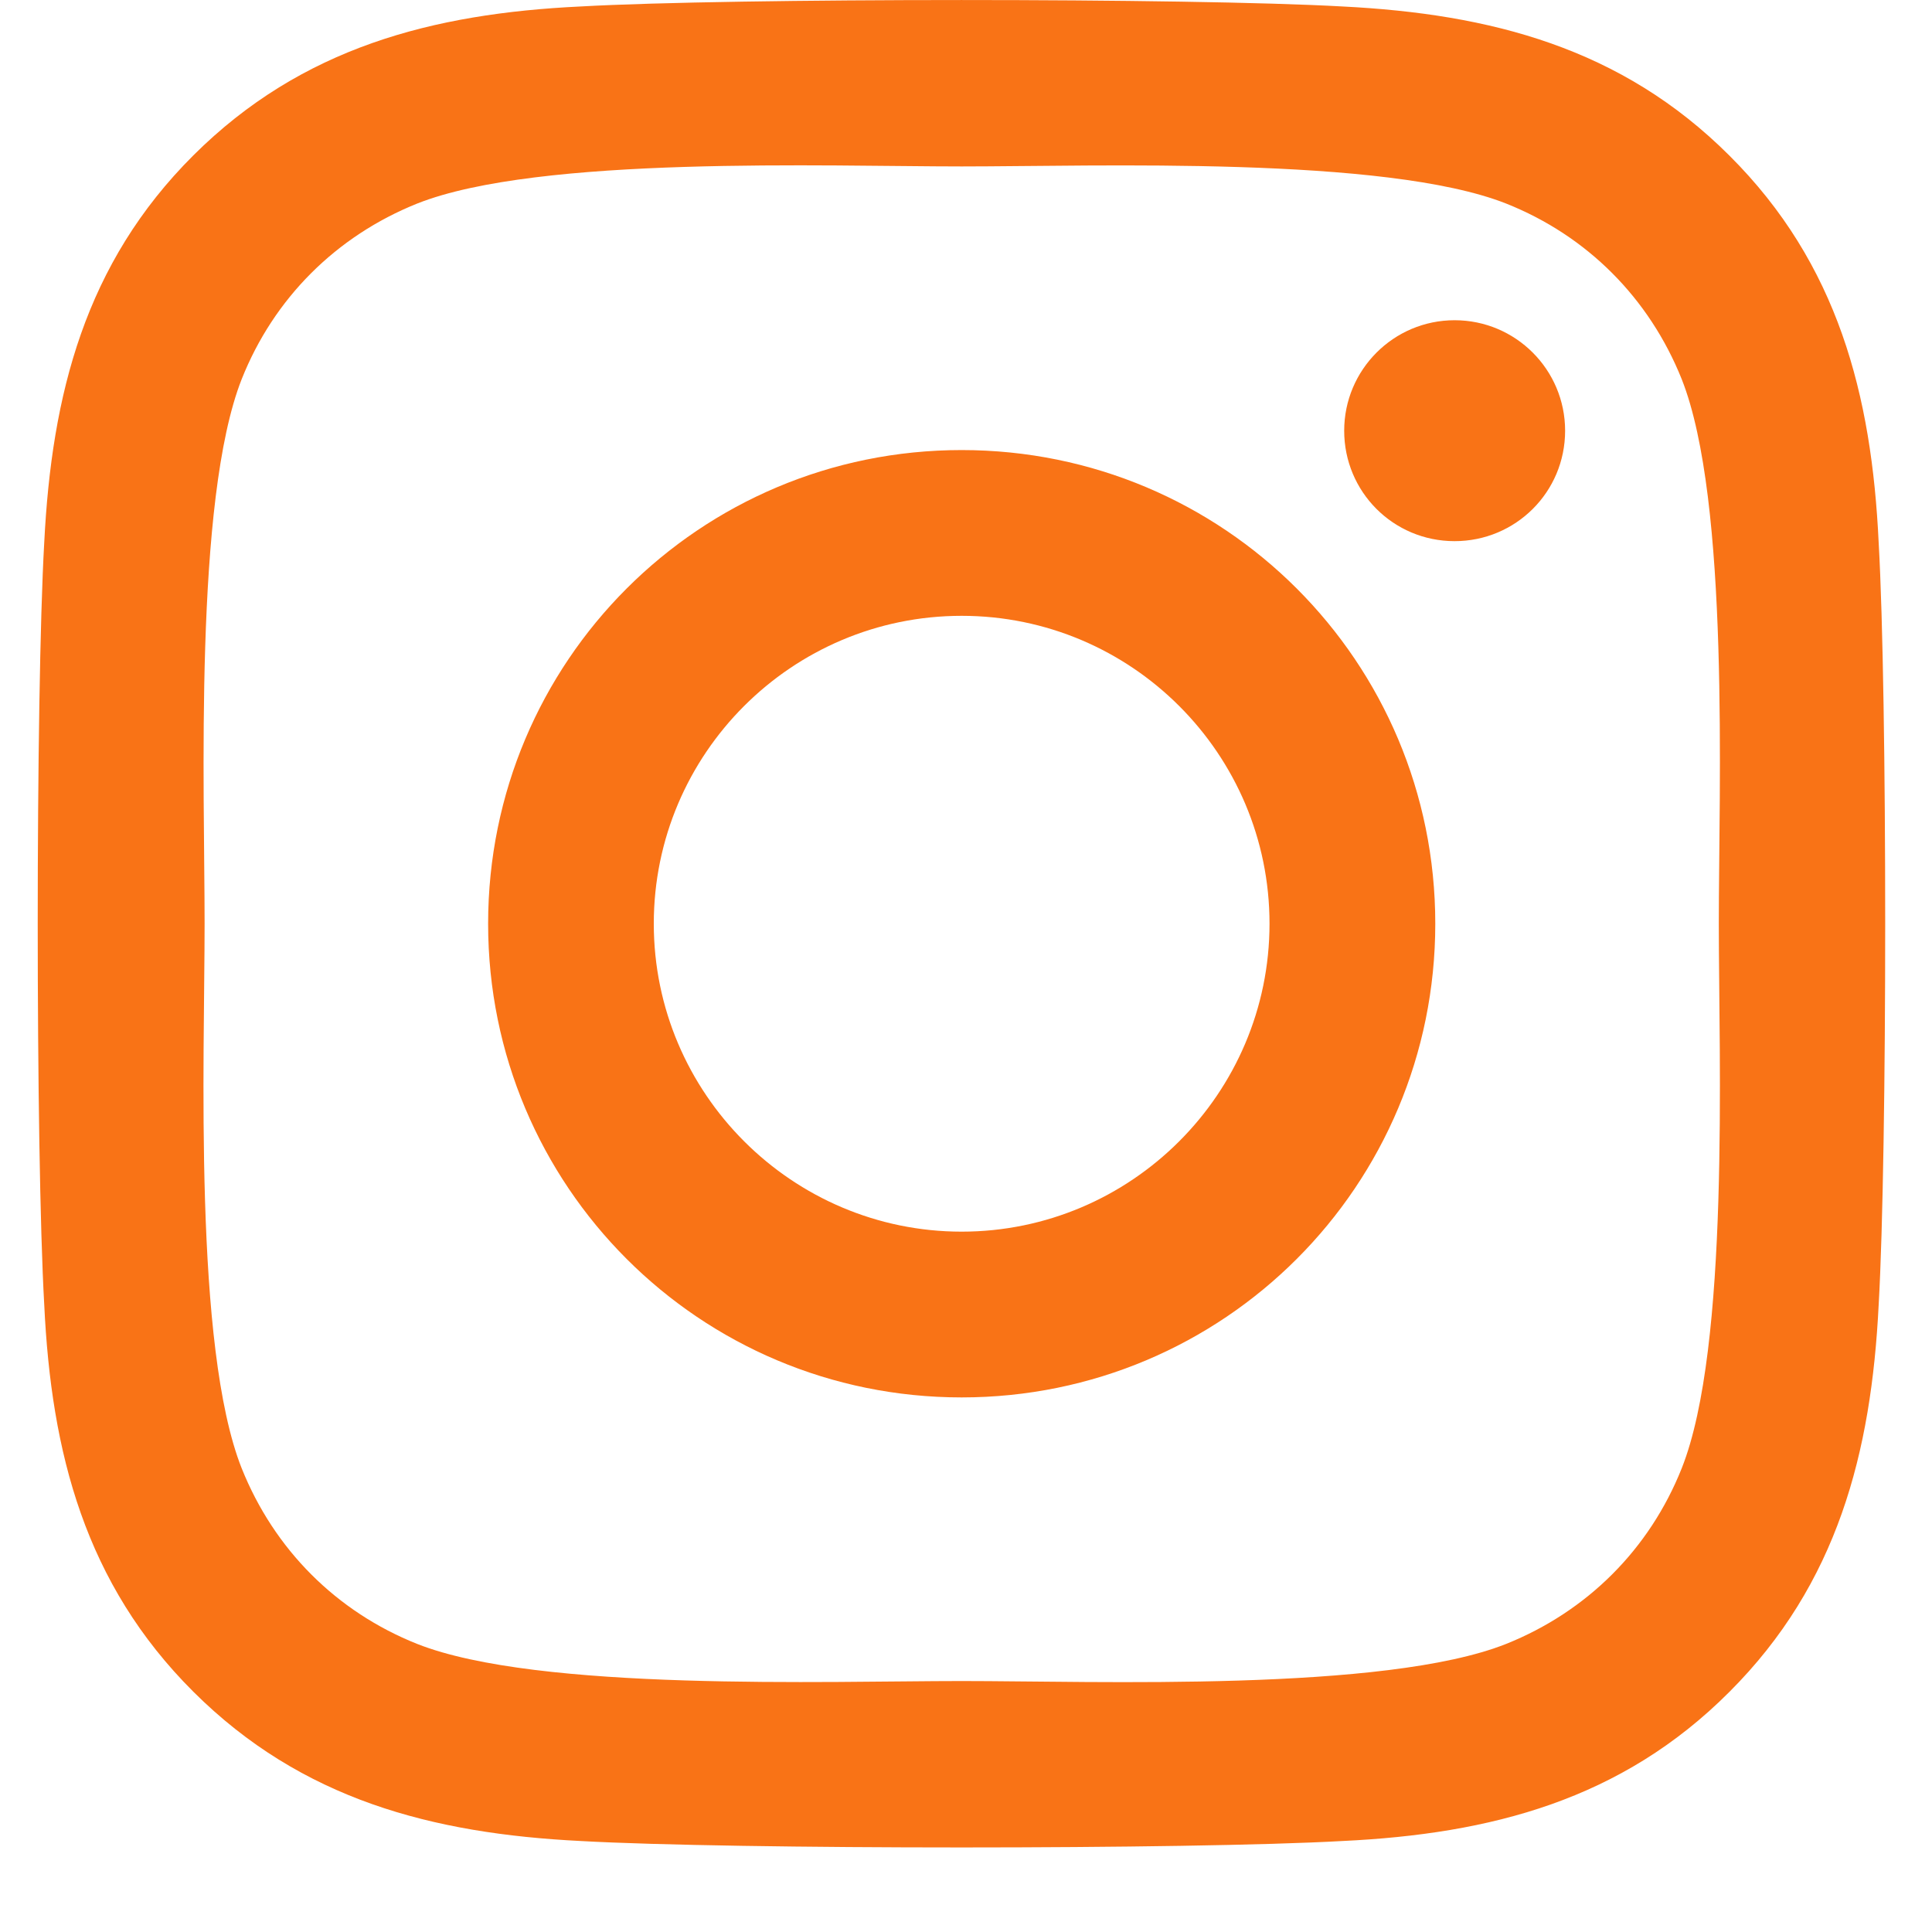 <svg width="20" height="20" viewBox="0 0 20 20" fill="none" xmlns="http://www.w3.org/2000/svg">
<g id="instagram" clip-path="url(#clip0_4179_2831)">
<path id="instagram_2" d="M9.955 4.659C7.242 4.659 5.053 6.848 5.053 9.562C5.053 12.277 7.242 14.466 9.955 14.466C12.669 14.466 14.858 12.277 14.858 9.562C14.858 6.848 12.669 4.659 9.955 4.659ZM9.955 12.75C8.202 12.75 6.768 11.321 6.768 9.562C6.768 7.804 8.197 6.375 9.955 6.375C11.713 6.375 13.142 7.804 13.142 9.562C13.142 11.321 11.709 12.75 9.955 12.75ZM16.202 4.459C16.202 5.094 15.69 5.602 15.058 5.602C14.422 5.602 13.915 5.09 13.915 4.459C13.915 3.827 14.427 3.315 15.058 3.315C15.69 3.315 16.202 3.827 16.202 4.459ZM19.448 5.619C19.376 4.087 19.026 2.73 17.904 1.612C16.786 0.494 15.429 0.144 13.898 0.067C12.319 -0.022 7.587 -0.022 6.009 0.067C4.481 0.14 3.124 0.49 2.002 1.608C0.88 2.726 0.535 4.083 0.458 5.615C0.368 7.194 0.368 11.927 0.458 13.506C0.53 15.038 0.88 16.395 2.002 17.513C3.124 18.631 4.477 18.981 6.009 19.058C7.587 19.147 12.319 19.147 13.898 19.058C15.429 18.985 16.786 18.635 17.904 17.513C19.022 16.395 19.372 15.038 19.448 13.506C19.538 11.927 19.538 7.198 19.448 5.619ZM17.409 15.2C17.076 16.036 16.432 16.681 15.591 17.018C14.333 17.517 11.346 17.402 9.955 17.402C8.564 17.402 5.573 17.513 4.319 17.018C3.483 16.685 2.839 16.041 2.502 15.2C2.002 13.941 2.118 10.954 2.118 9.562C2.118 8.171 2.007 5.18 2.502 3.925C2.834 3.089 3.479 2.444 4.319 2.107C5.578 1.608 8.564 1.723 9.955 1.723C11.346 1.723 14.337 1.612 15.591 2.107C16.428 2.44 17.072 3.084 17.409 3.925C17.908 5.184 17.793 8.171 17.793 9.562C17.793 10.954 17.908 13.945 17.409 15.2Z" fill="#F97316"/>
</g>
<defs>
<clipPath id="clip0_4179_2831">
<rect width="19.125" height="19.125" fill="white" transform="translate(0.391)"/>
</clipPath>
</defs>
</svg>
